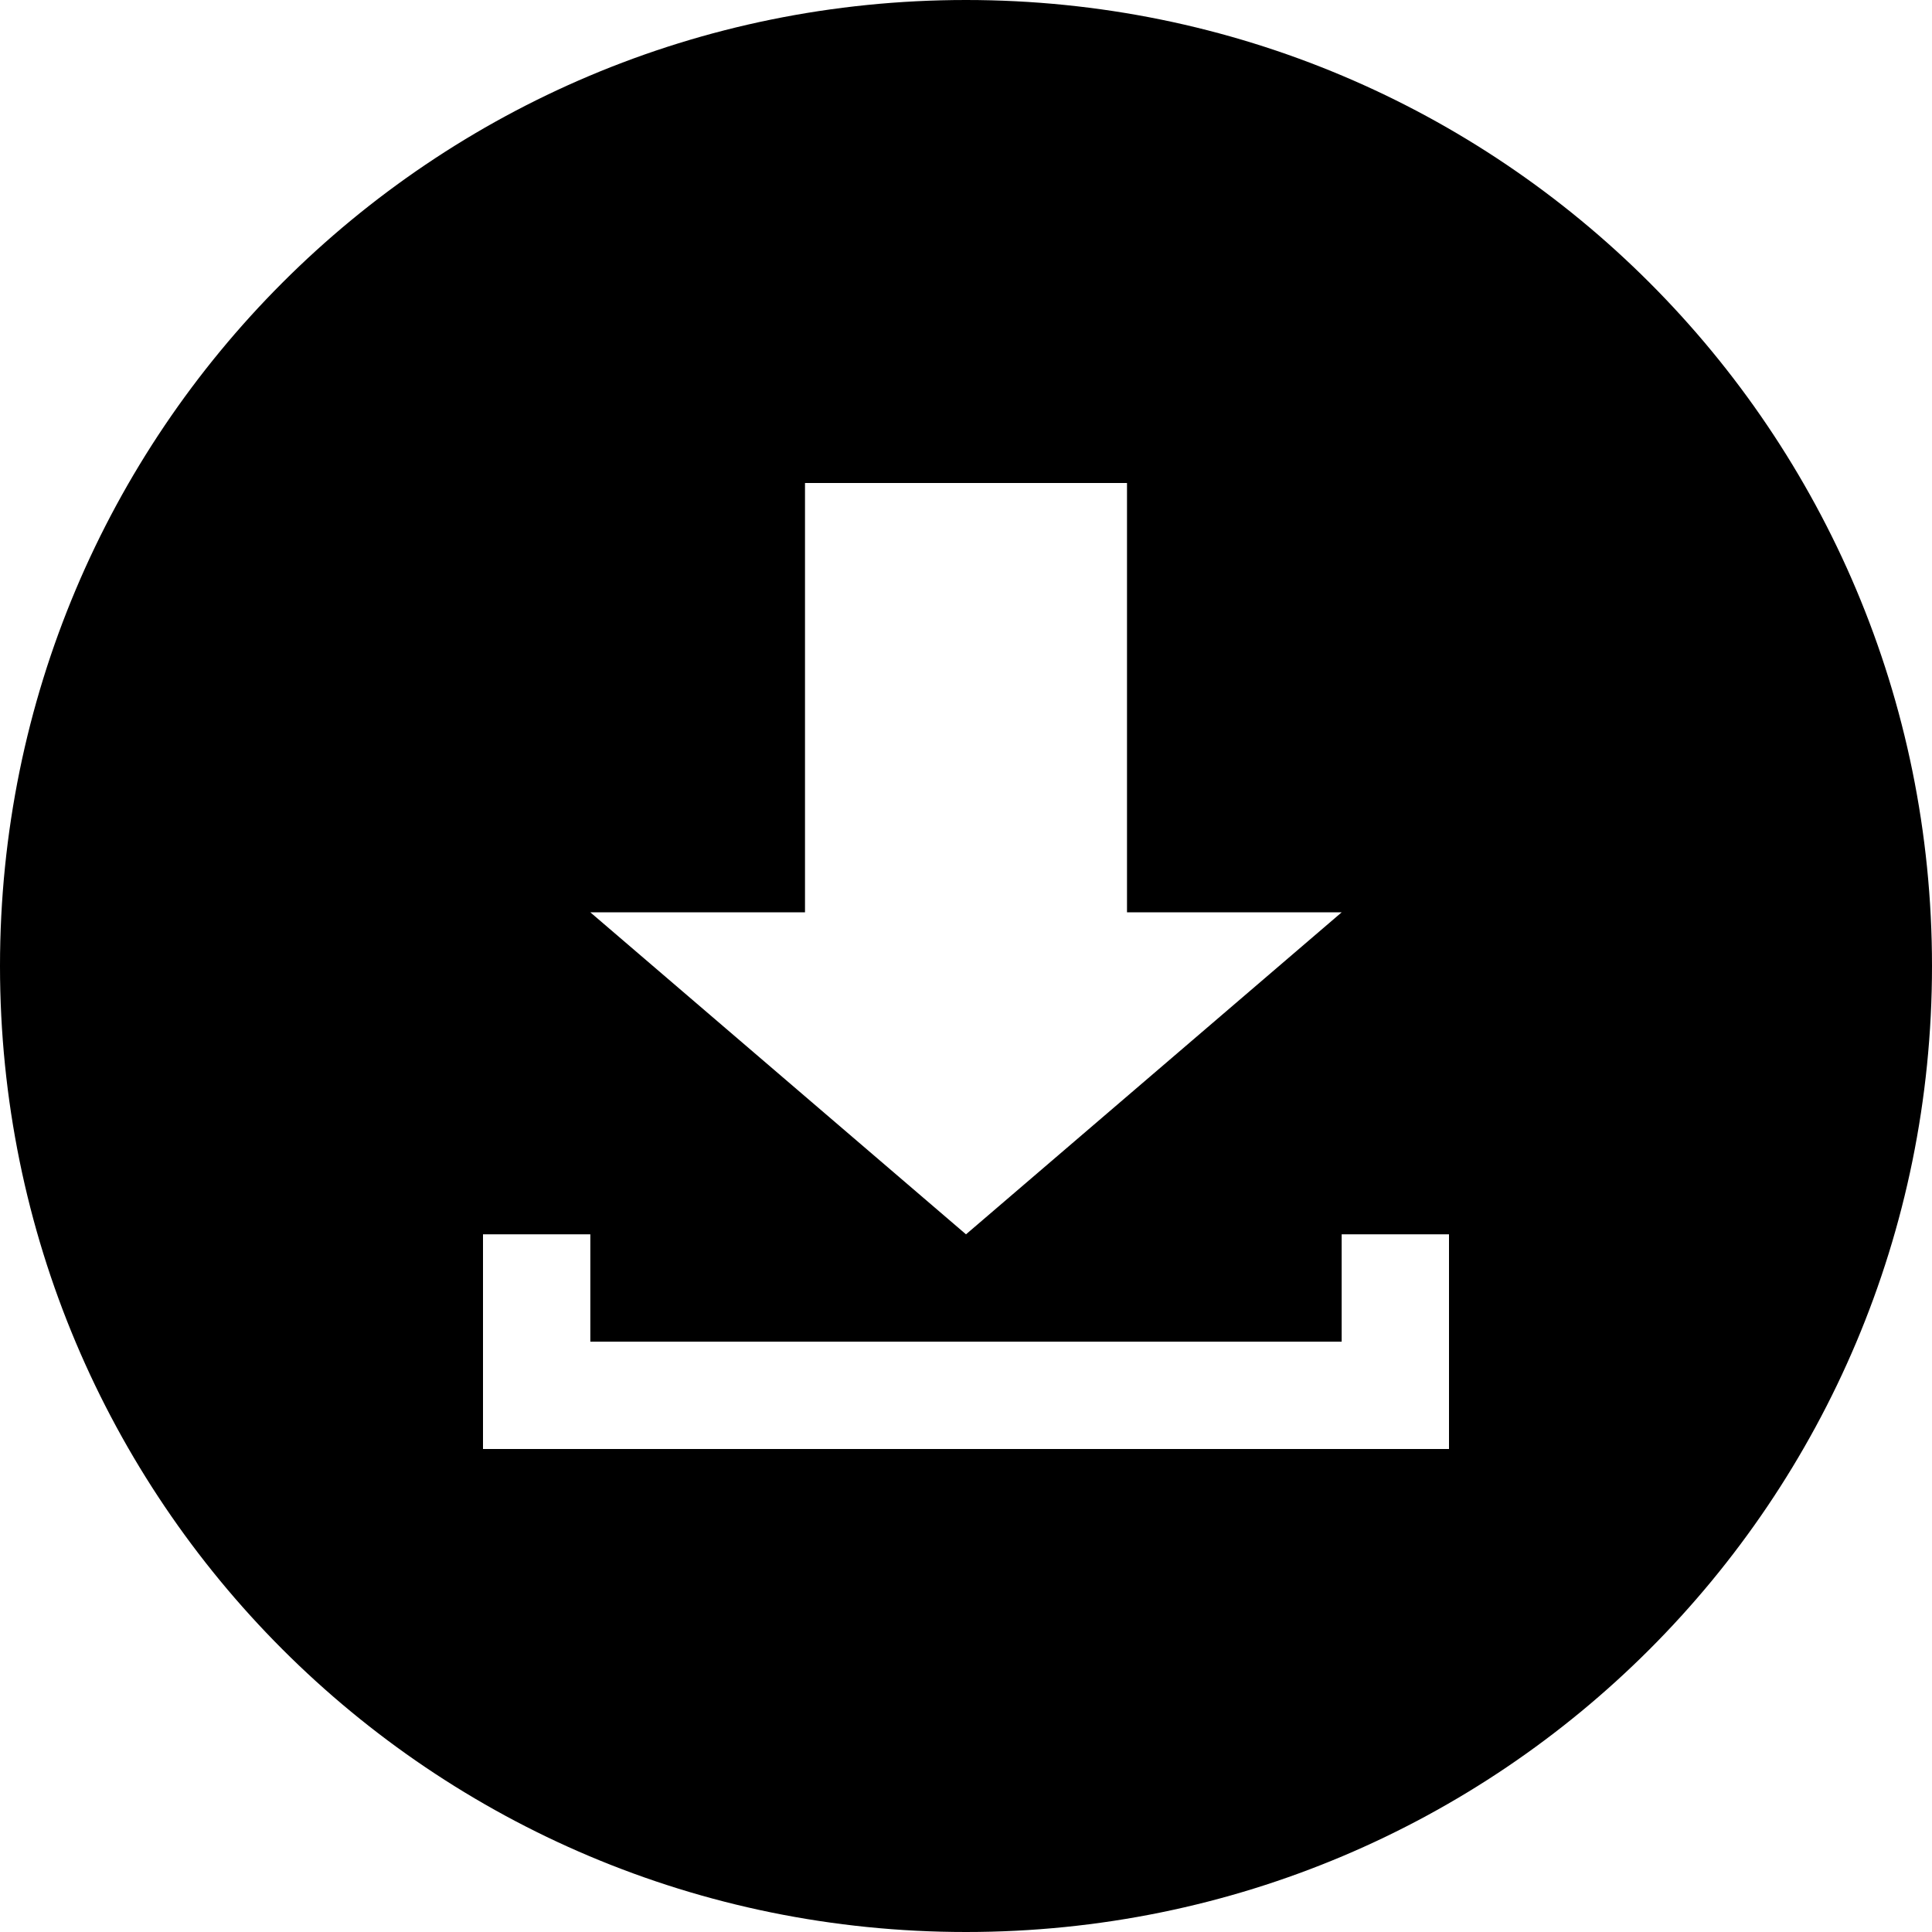 <svg width="90" height="90" viewBox="0 0 90 90" fill="none" xmlns="http://www.w3.org/2000/svg">
<path d="M45 0C20.1 0 0 20.1 0 45C0 69.9 20.1 90 45 90C69.9 90 90 69.9 90 45C90 20.1 69.9 0 45 0ZM37.5 42.5V22.5H52.5V42.5H62.5L45 57.5L27.5 42.5H37.5ZM67.5 67.5H22.5V57.5H27.5V62.5H62.5V57.5H67.5V67.5Z" fill="black"/>
</svg>
